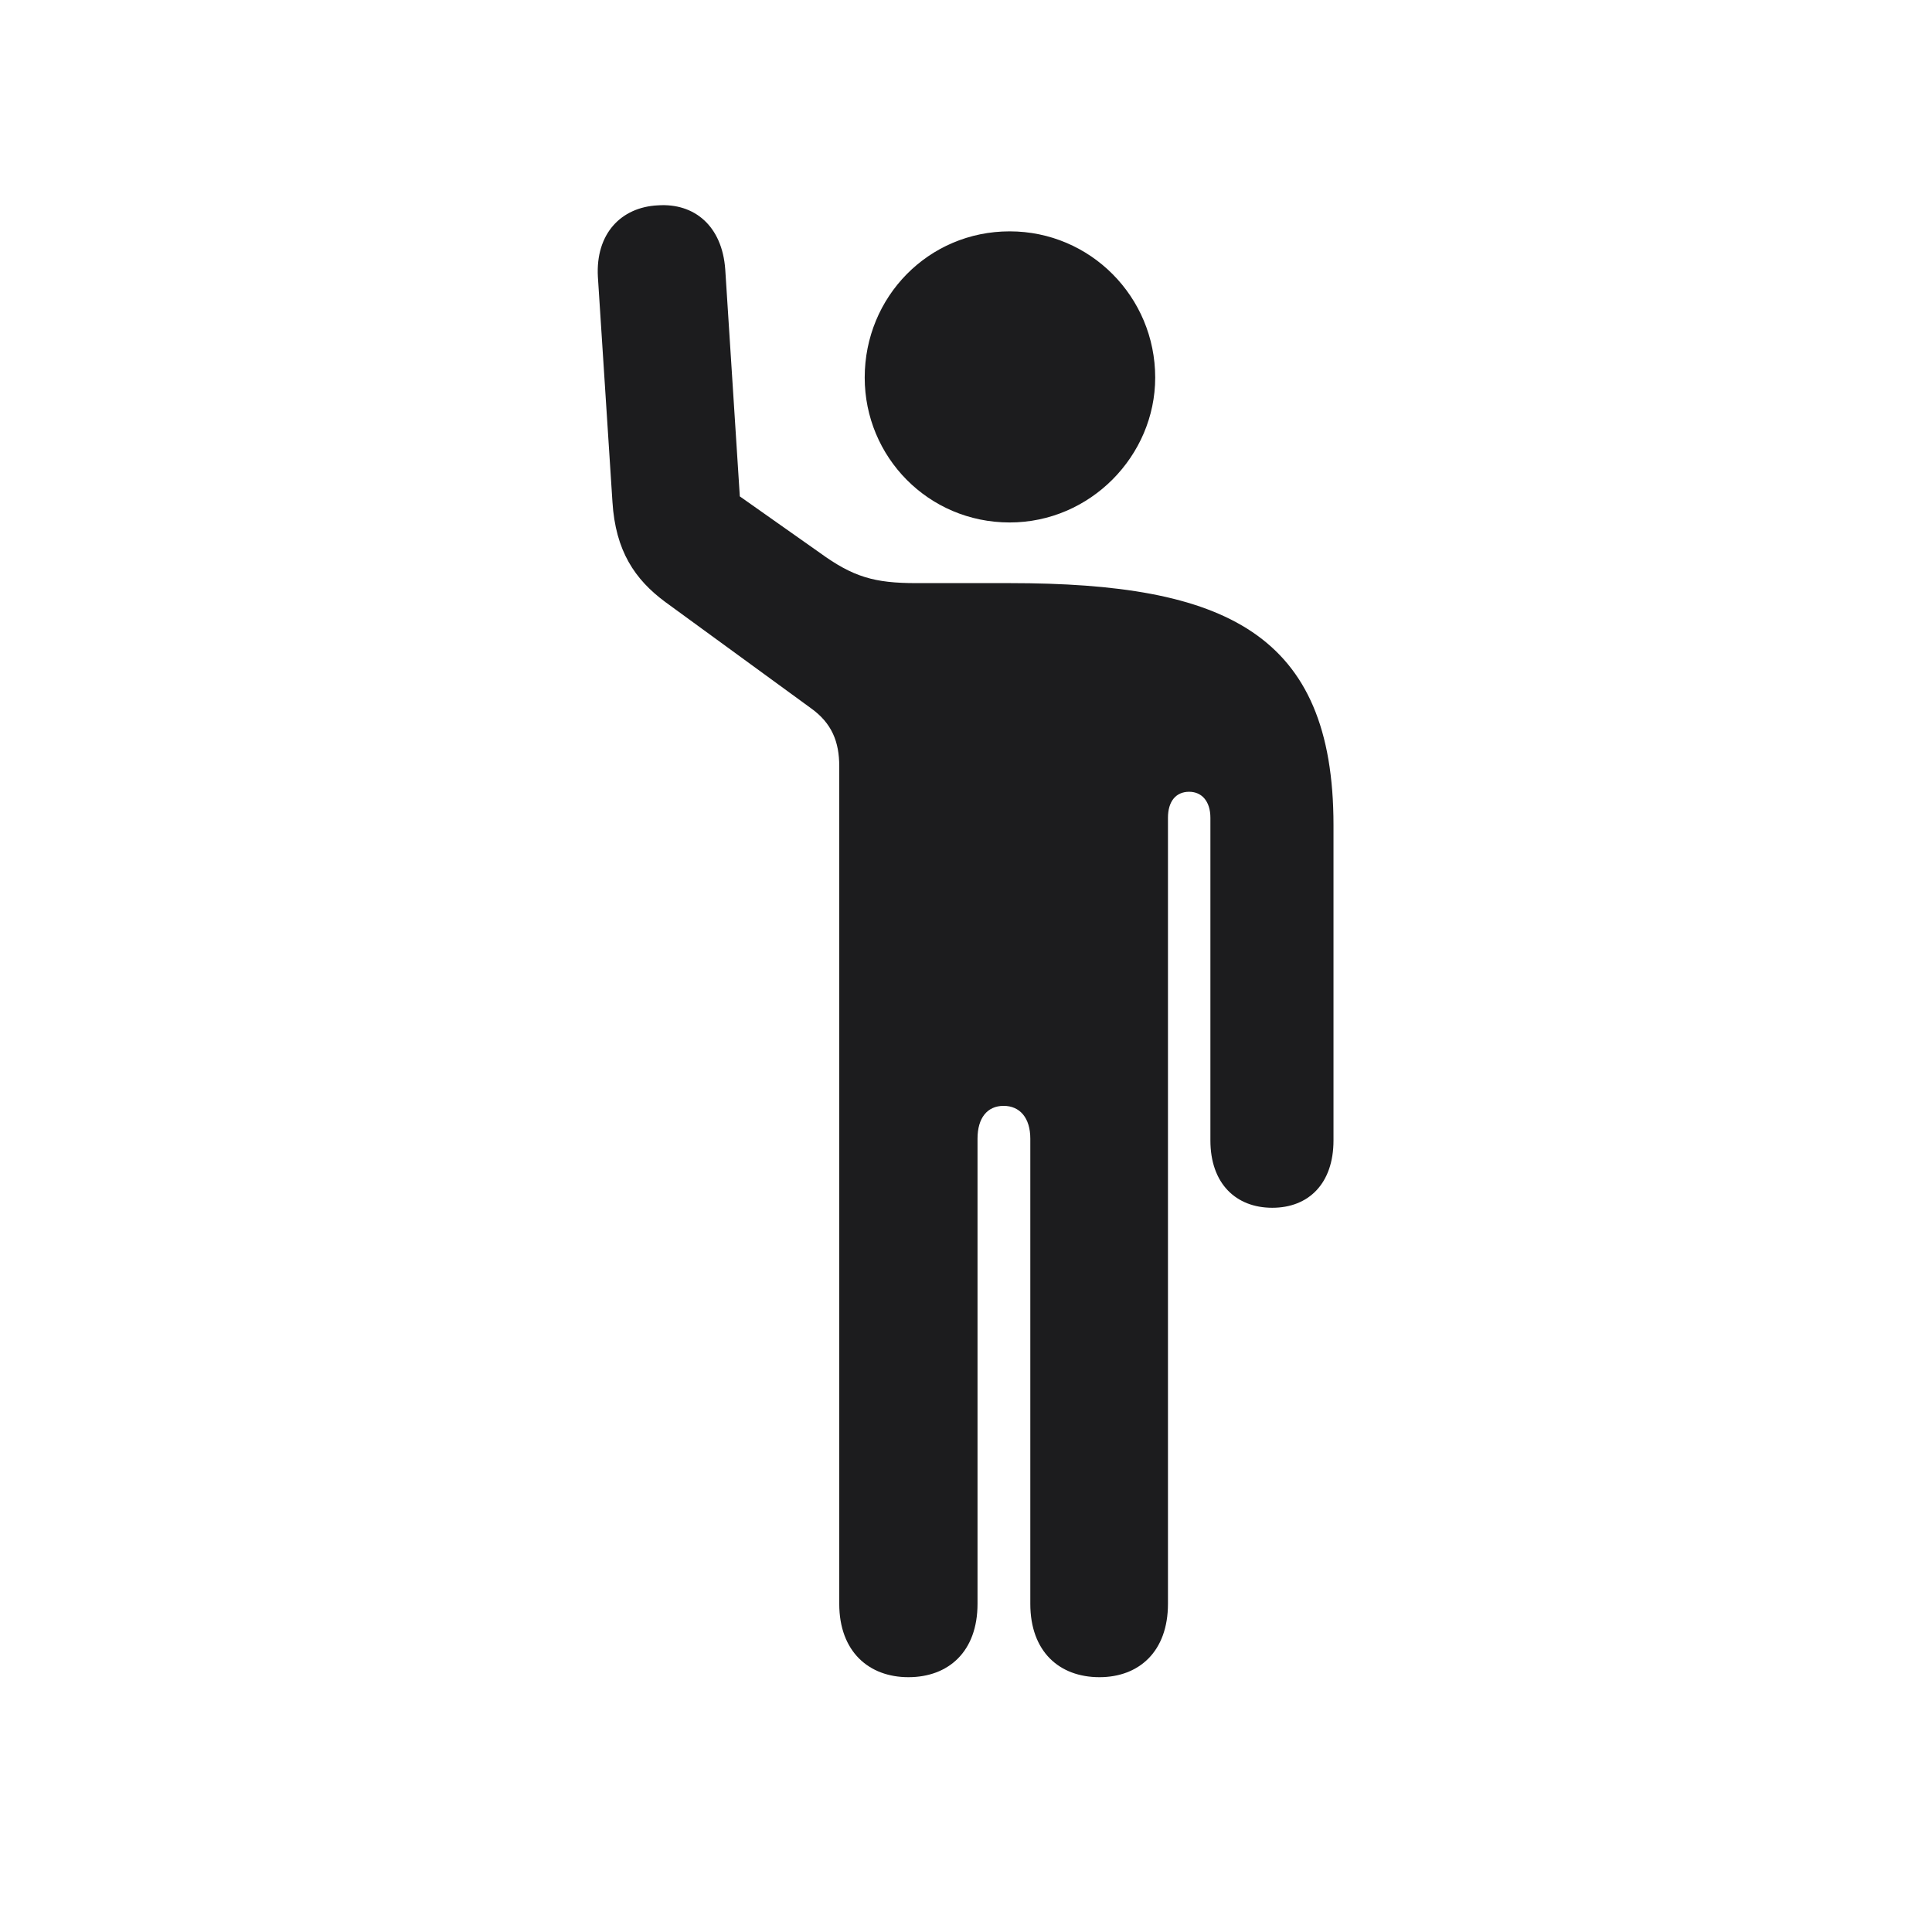 <svg width="28" height="28" viewBox="0 0 28 28" fill="none" xmlns="http://www.w3.org/2000/svg">
<path d="M13.165 24.307C13.745 24.307 14.167 23.938 14.167 23.243V16.502C14.167 16.203 14.308 16.027 14.545 16.027C14.782 16.027 14.932 16.203 14.932 16.502V23.243C14.932 23.938 15.354 24.307 15.934 24.307C16.505 24.307 16.927 23.938 16.927 23.243V11.852C16.927 11.615 17.041 11.475 17.234 11.475C17.419 11.475 17.542 11.615 17.542 11.852V16.528C17.542 17.152 17.911 17.504 18.439 17.504C18.966 17.504 19.326 17.152 19.326 16.528V11.958C19.326 9.172 17.753 8.451 14.633 8.451H13.279C12.673 8.451 12.365 8.363 11.882 8.012L10.722 7.194L10.511 3.907C10.467 3.274 10.062 2.94 9.535 2.976C8.999 3.002 8.63 3.389 8.665 4.013L8.876 7.273C8.92 7.985 9.201 8.398 9.641 8.724L11.75 10.262C12.058 10.481 12.163 10.754 12.163 11.105V23.243C12.163 23.938 12.594 24.307 13.165 24.307ZM14.633 7.572C15.802 7.572 16.742 6.605 16.742 5.472C16.742 4.303 15.802 3.353 14.633 3.353C13.455 3.353 12.532 4.303 12.532 5.472C12.532 6.623 13.455 7.572 14.633 7.572Z" fill="#1C1C1E"/>
</svg>
